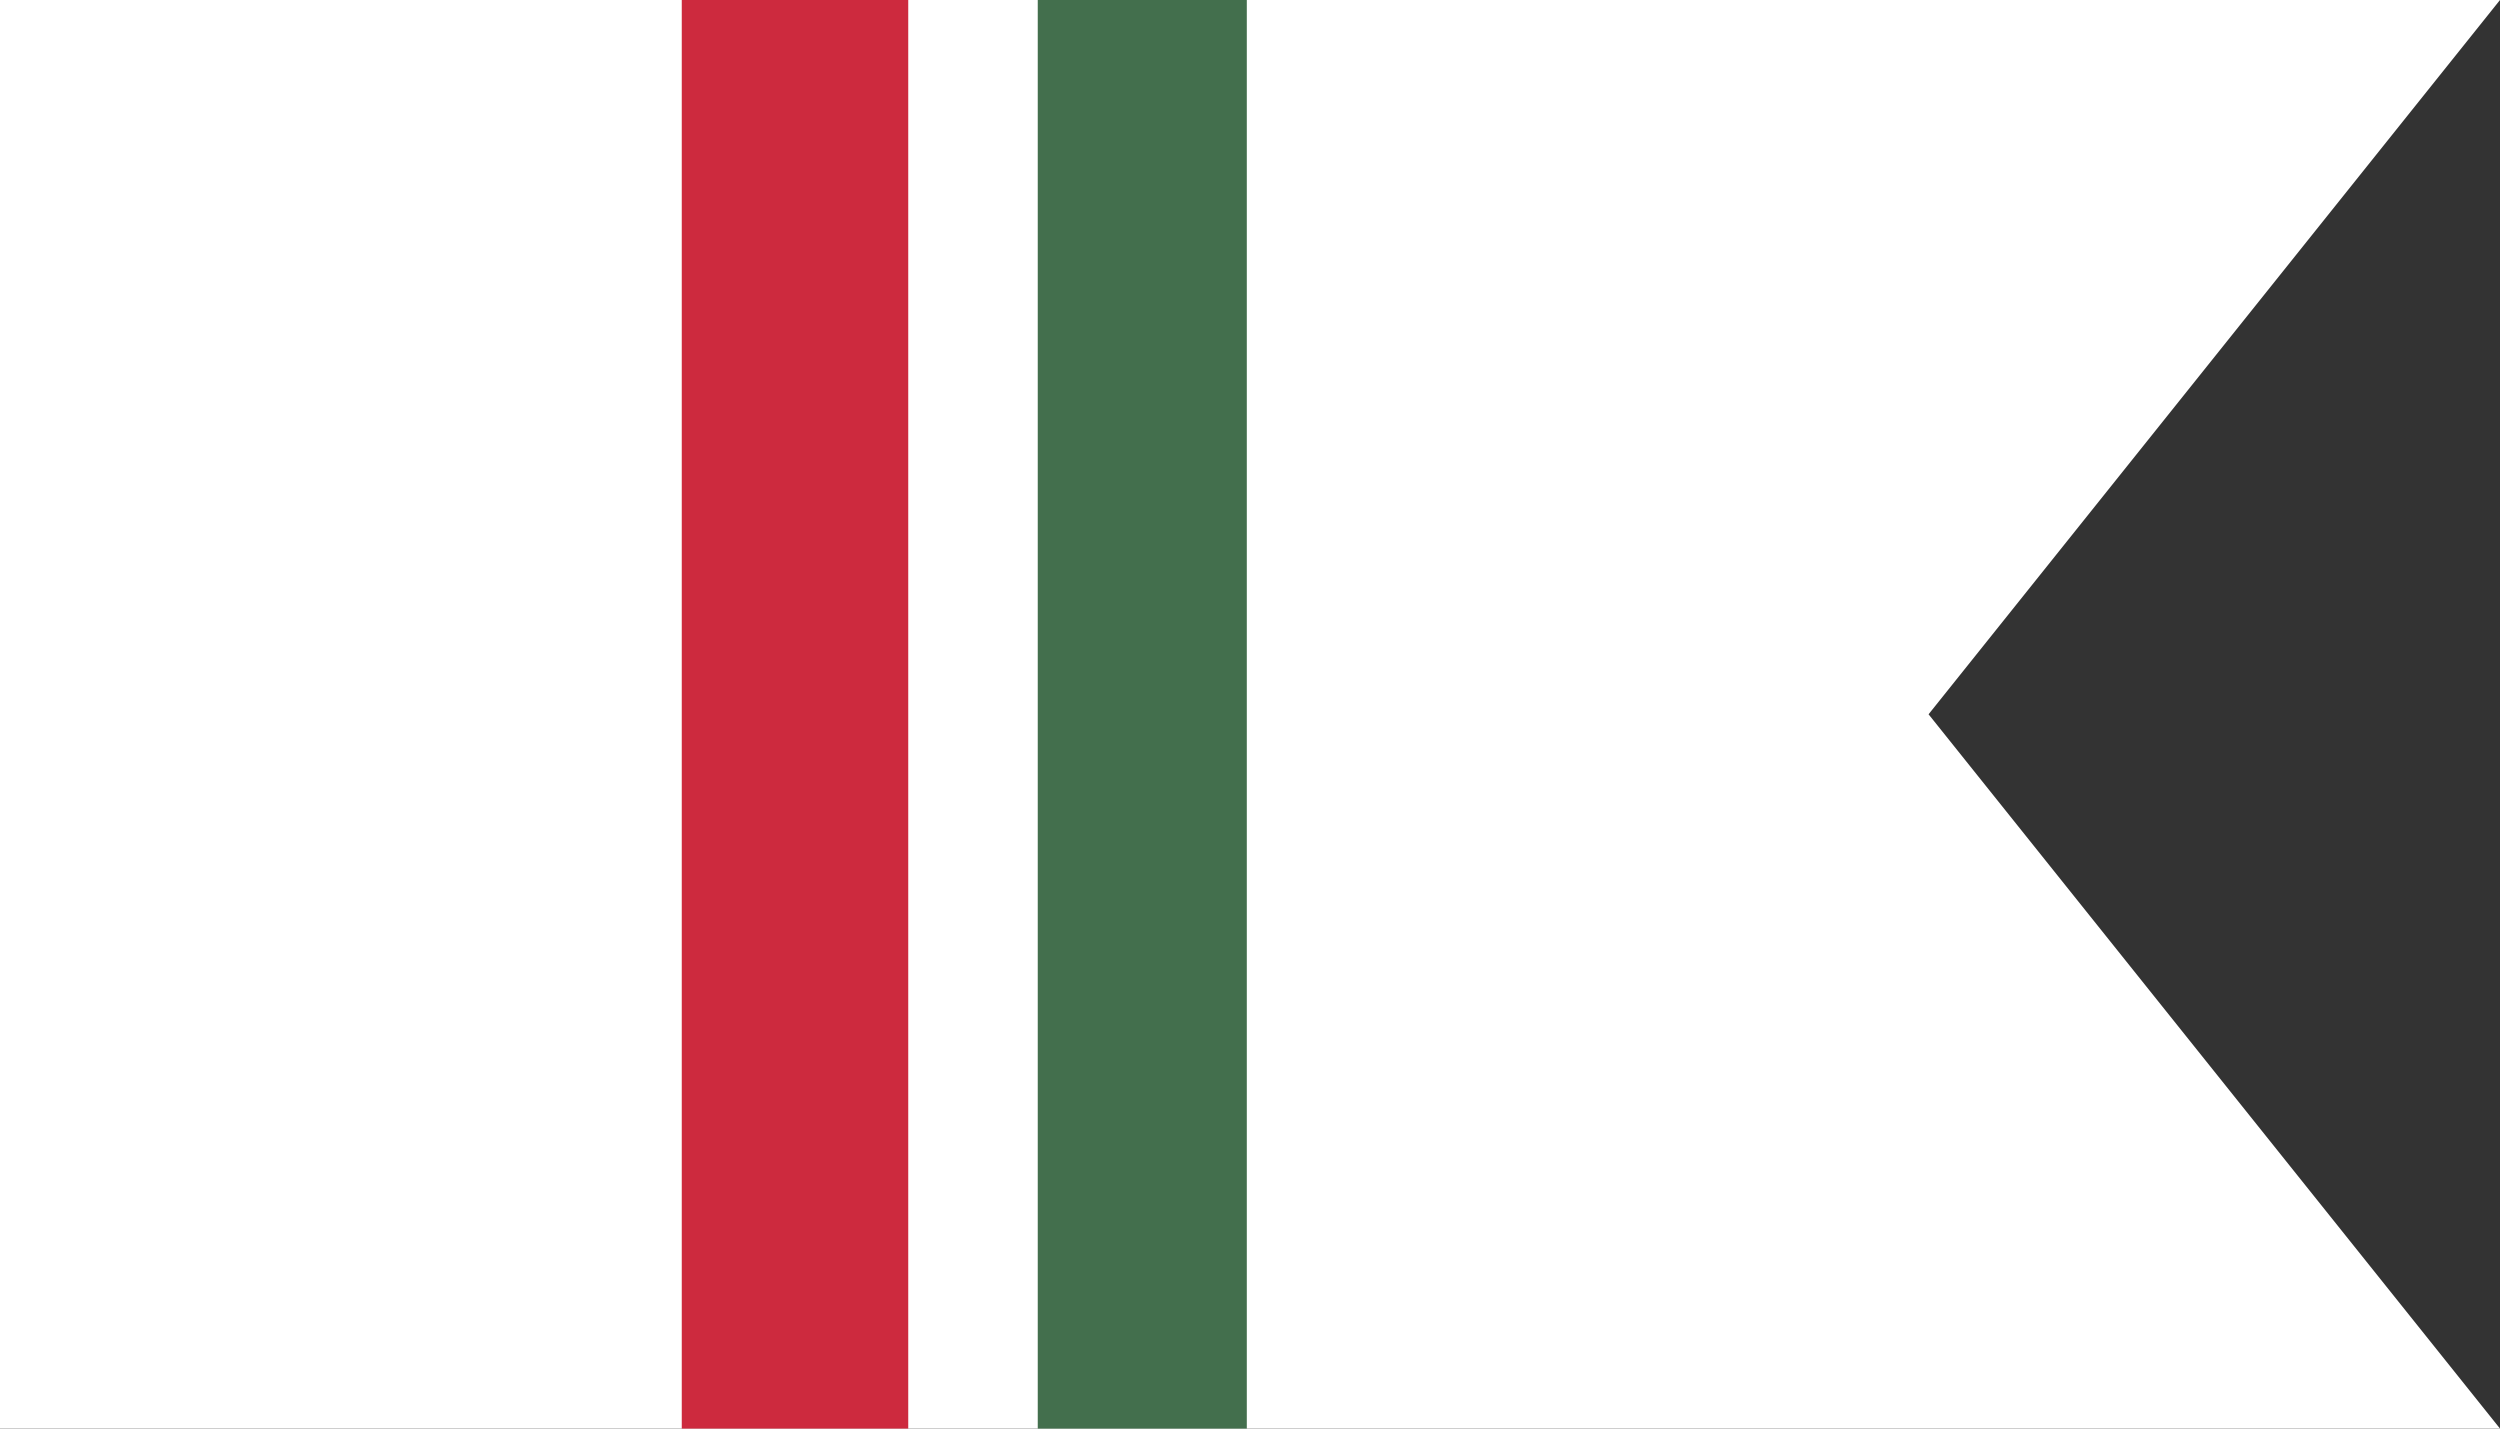 <!-- Created with Inkscape (http://www.inkscape.org/) -->
<svg xmlns:rdf="http://www.w3.org/1999/02/22-rdf-syntax-ns#" xmlns="http://www.w3.org/2000/svg" height="1000" width="1750" version="1.1" xmlns:cc="http://creativecommons.org/ns#" xmlns:dc="http://purl.org/dc/elements/1.1/">
 <rect width="100%" height="100%" fill="#333333" stroke="none"/>

 <g transform="translate(0,-52.362)">
  <g transform="translate(0,-4.17e-4)" fill-rule="nonzero">
   <path style="enable-background:accumulate;color:#000000;" d="m0,52.362,1750,0-400,500,400,500-1750,0z" fill="#FFF"/>
   <g transform="translate(130.693,0)">
    <path style="enable-background:accumulate;color:#000000;" d="m346.541,52.363,158.536,0,0,1000-158.536,0z" fill="#cd2a3e"/>
    <path style="enable-background:accumulate;color:#000000;" fill="#436f4d" d="m595.732,52.363,146.341,0,0,1000-146.341,0z"/>
   </g>
  </g>
 </g>
</svg>
